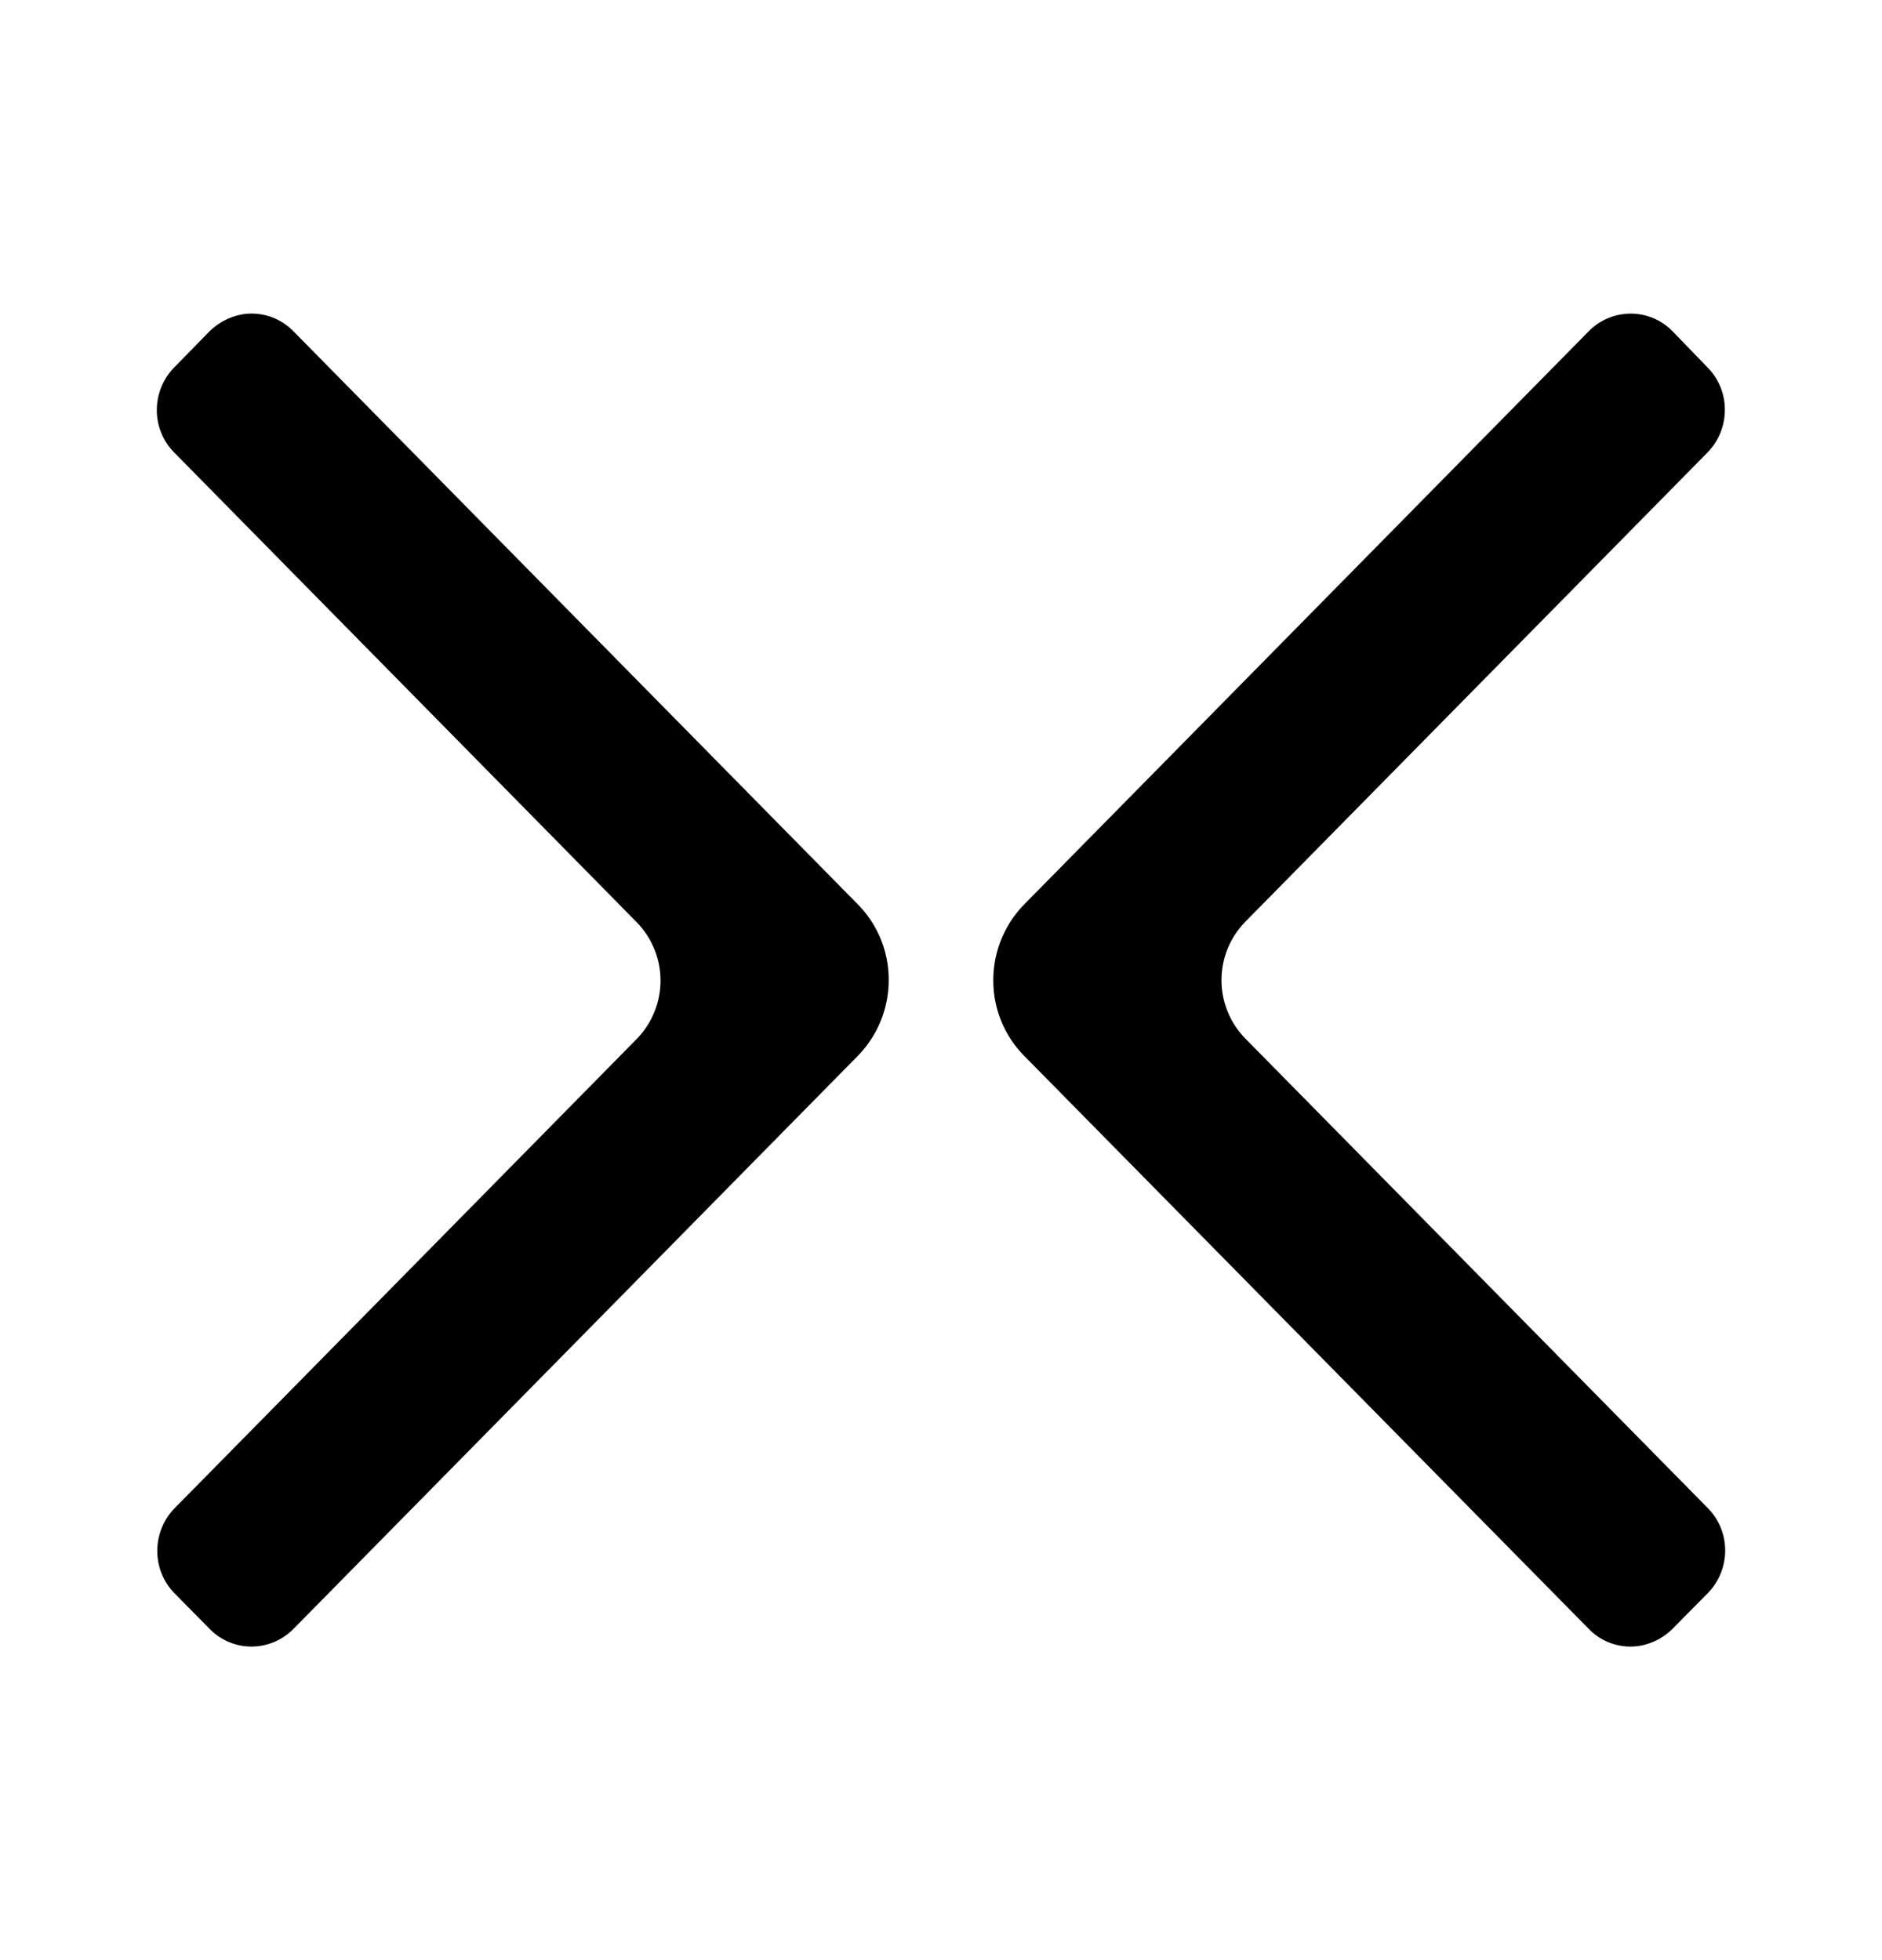 <svg xmlns="http://www.w3.org/2000/svg" fill="none" viewBox="0 0 24 25"><path fill="#000" fill-rule="evenodd" d="m15.88 13.245 5.894 5.985a.768.768 0 0 1 .226.541.778.778 0 0 1-.218.545l-.433.438a.787.787 0 0 1-.456.24.74.74 0 0 1-.633-.219l-7.199-7.308a1.367 1.367 0 0 1-.394-.967 1.383 1.383 0 0 1 .395-.966l7.198-7.309A.754.754 0 0 1 20.794 4a.745.745 0 0 1 .535.225l.445.46a.766.766 0 0 1 .222.543.777.777 0 0 1-.221.543l-5.895 5.986a1.065 1.065 0 0 0 0 1.488Zm-7.76-1.482L2.227 5.777A.767.767 0 0 1 2 5.233a.777.777 0 0 1 .222-.547l.43-.44a.804.804 0 0 1 .458-.24.747.747 0 0 1 .633.22l7.196 7.308a1.367 1.367 0 0 1 .394.967 1.382 1.382 0 0 1-.394.966l-7.196 7.308a.755.755 0 0 1-.535.226.747.747 0 0 1-.535-.226l-.446-.452a.77.77 0 0 1-.221-.544.779.779 0 0 1 .221-.543l5.893-5.985a1.065 1.065 0 0 0 0-1.488Z" clip-rule="evenodd"/></svg>